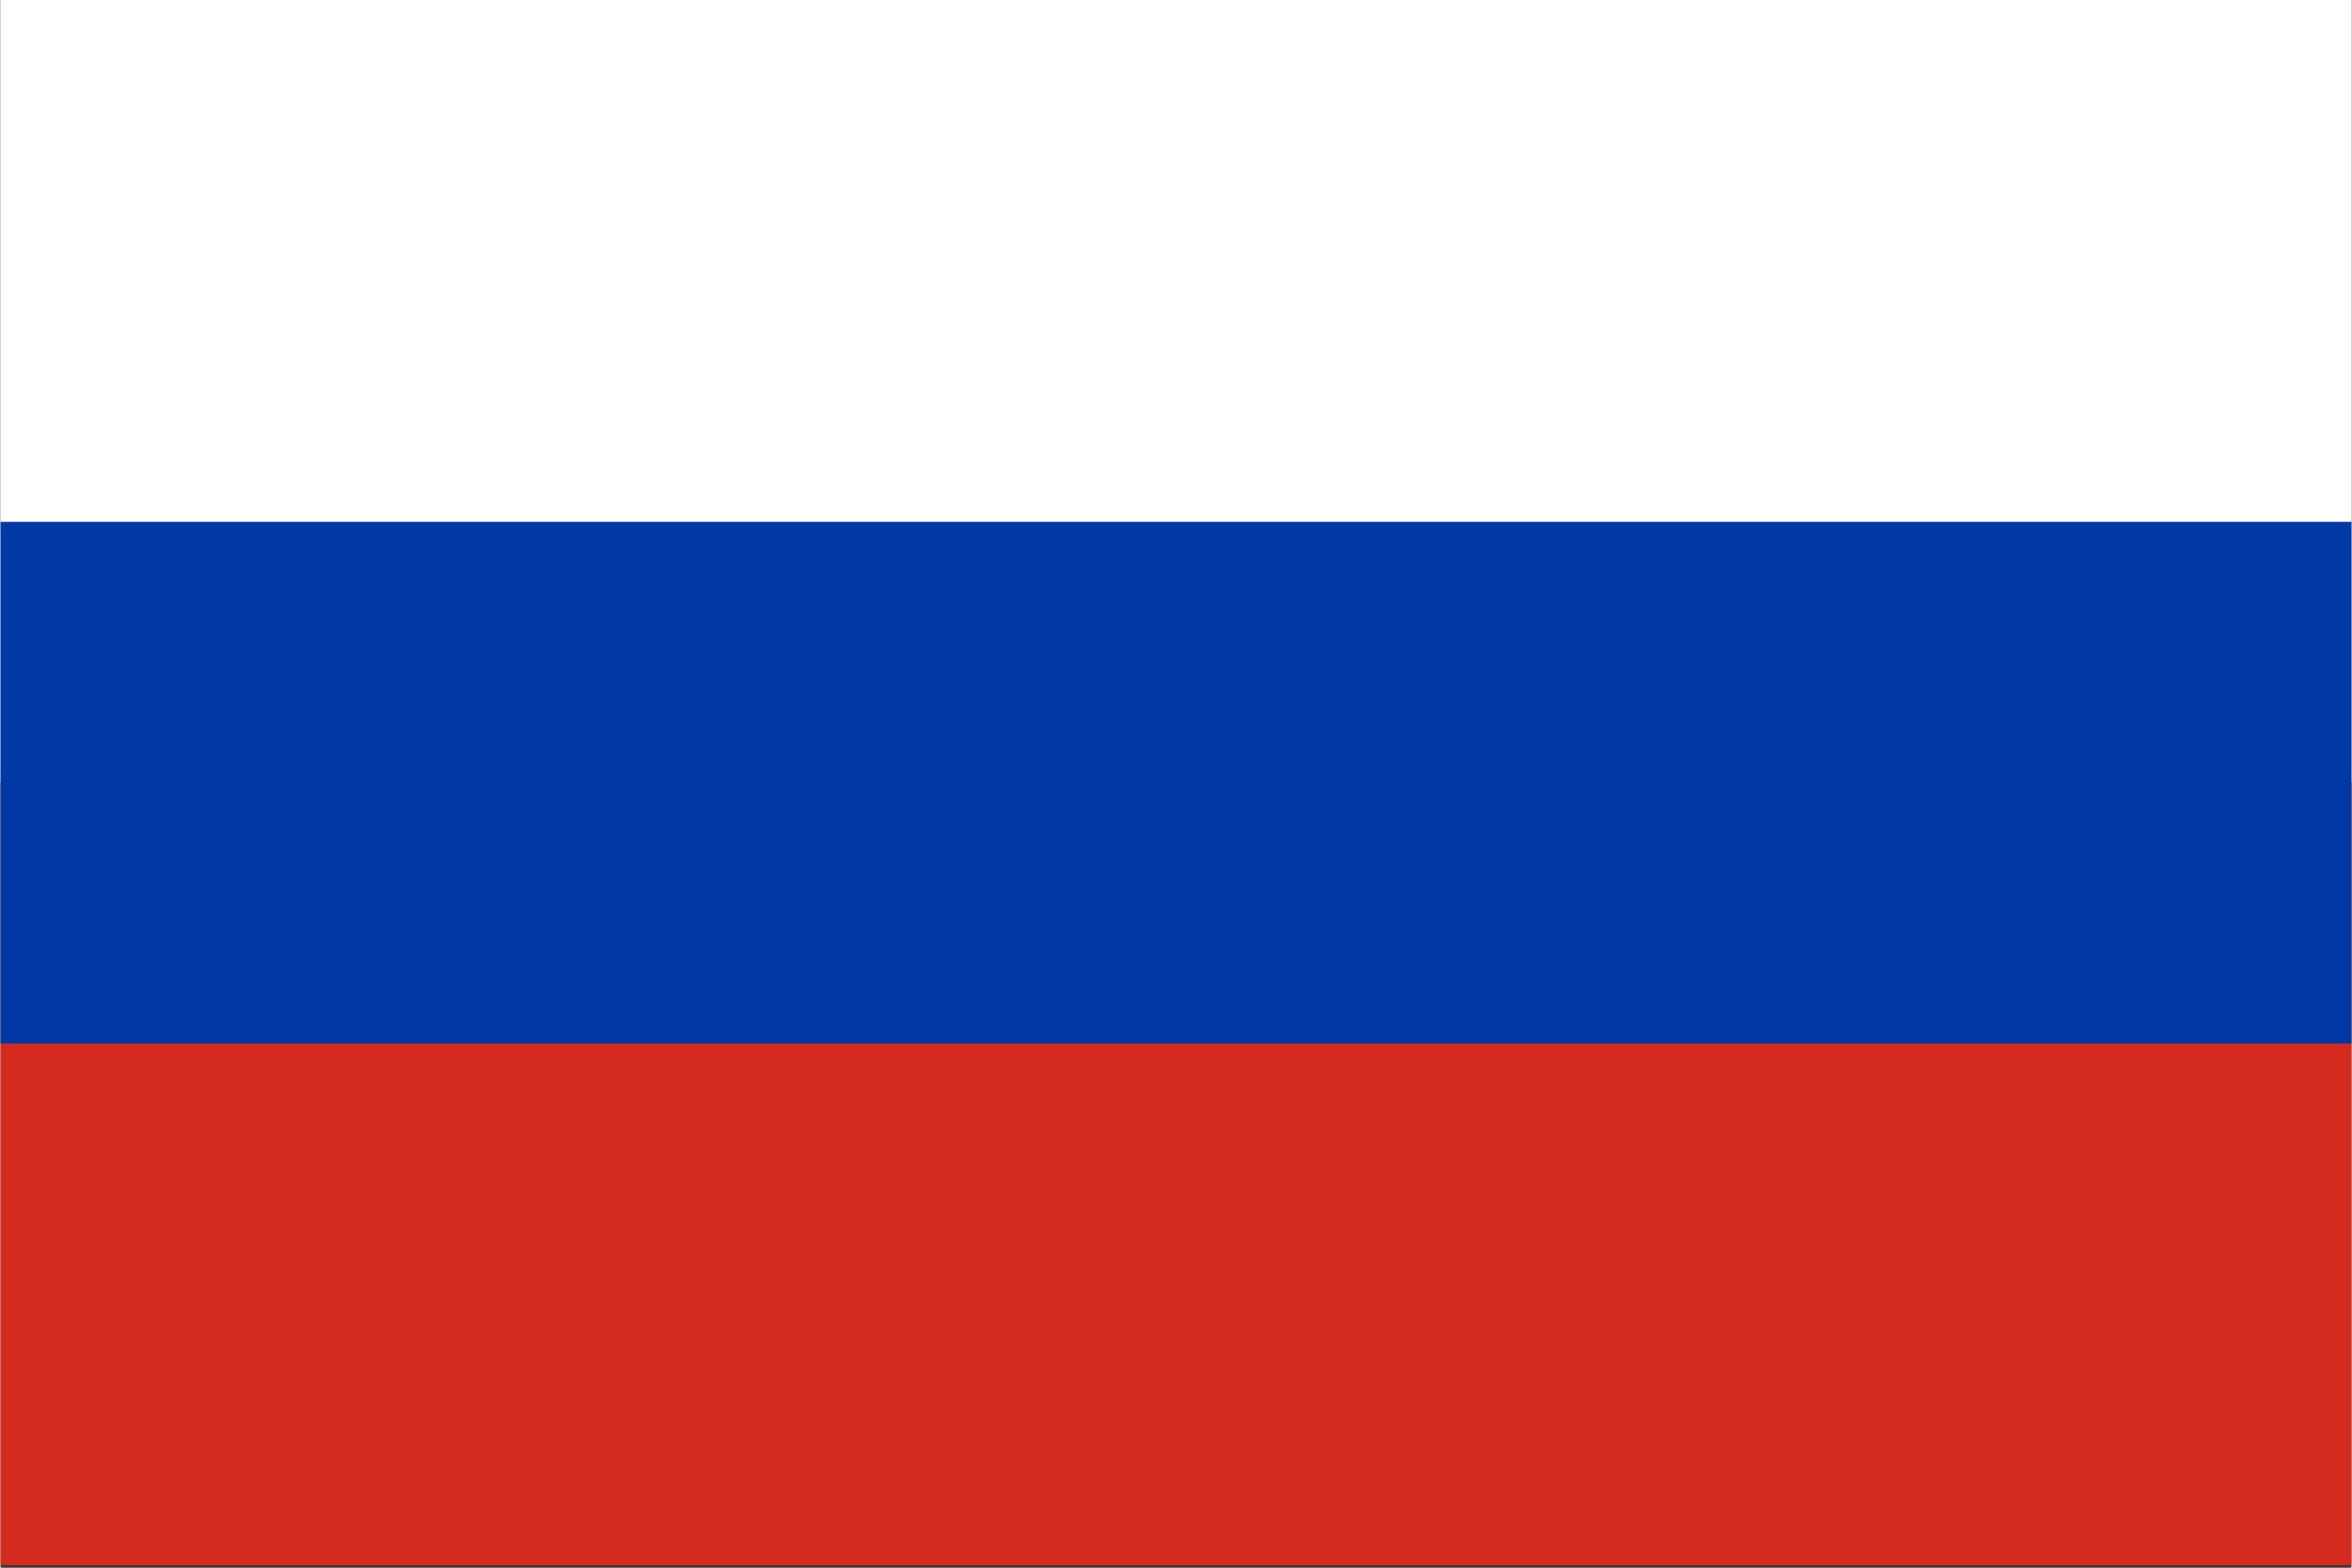 <?xml version="1.0" encoding="UTF-8" standalone="no"?>
<svg
   xmlns:dc="http://purl.org/dc/elements/1.1/"
   xmlns:cc="http://creativecommons.org/ns#"
   xmlns:rdf="http://www.w3.org/1999/02/22-rdf-syntax-ns#"
   xmlns:svg="http://www.w3.org/2000/svg"
   xmlns="http://www.w3.org/2000/svg"
   xmlns:sodipodi="http://sodipodi.sourceforge.net/DTD/sodipodi-0.dtd"
   xmlns:inkscape="http://www.inkscape.org/namespaces/inkscape"
   viewBox="0 0 1 0.667"
   width="100"
   height="66.667"
   id="svg3020"
   version="1.1"
   inkscape:version="0.48.4 r9939"
   sodipodi:docname="russia.svg">
  <rect x="0" y="0" width="1" height="0.667" fill="#333333" stroke="none"/>
  <defs
     id="defs3030" />
  <sodipodi:namedview
     pagecolor="#ffffff"
     bordercolor="#666666"
     borderopacity="1"
     objecttolerance="10"
     gridtolerance="10"
     guidetolerance="10"
     inkscape:pageopacity="0"
     inkscape:pageshadow="2"
     inkscape:window-width="958"
     inkscape:window-height="1179"
     id="namedview3028"
     showgrid="false"
     fit-margin-top="0"
     fit-margin-left="0"
     fit-margin-right="0"
     fit-margin-bottom="0"
     inkscape:zoom="8.26"
     inkscape:cx="50"
     inkscape:cy="33.333317"
     inkscape:window-x="0"
     inkscape:window-y="19"
     inkscape:window-maximized="0"
     inkscape:current-layer="svg3020" />
  <rect
     width="1"
     height="0.333"
     id="rect3022"
     x="0"
     y="0"
     style="fill:#ffffff" />
  <rect
     y="0.333"
     width="1"
     height="0.333"
     id="rect3024"
     x="0"
     style="fill:#d52b1e" />
  <rect
     y="0.222"
     width="1"
     height="0.222"
     id="rect3026"
     x="0"
     style="fill:#0039a6" />
</svg>
